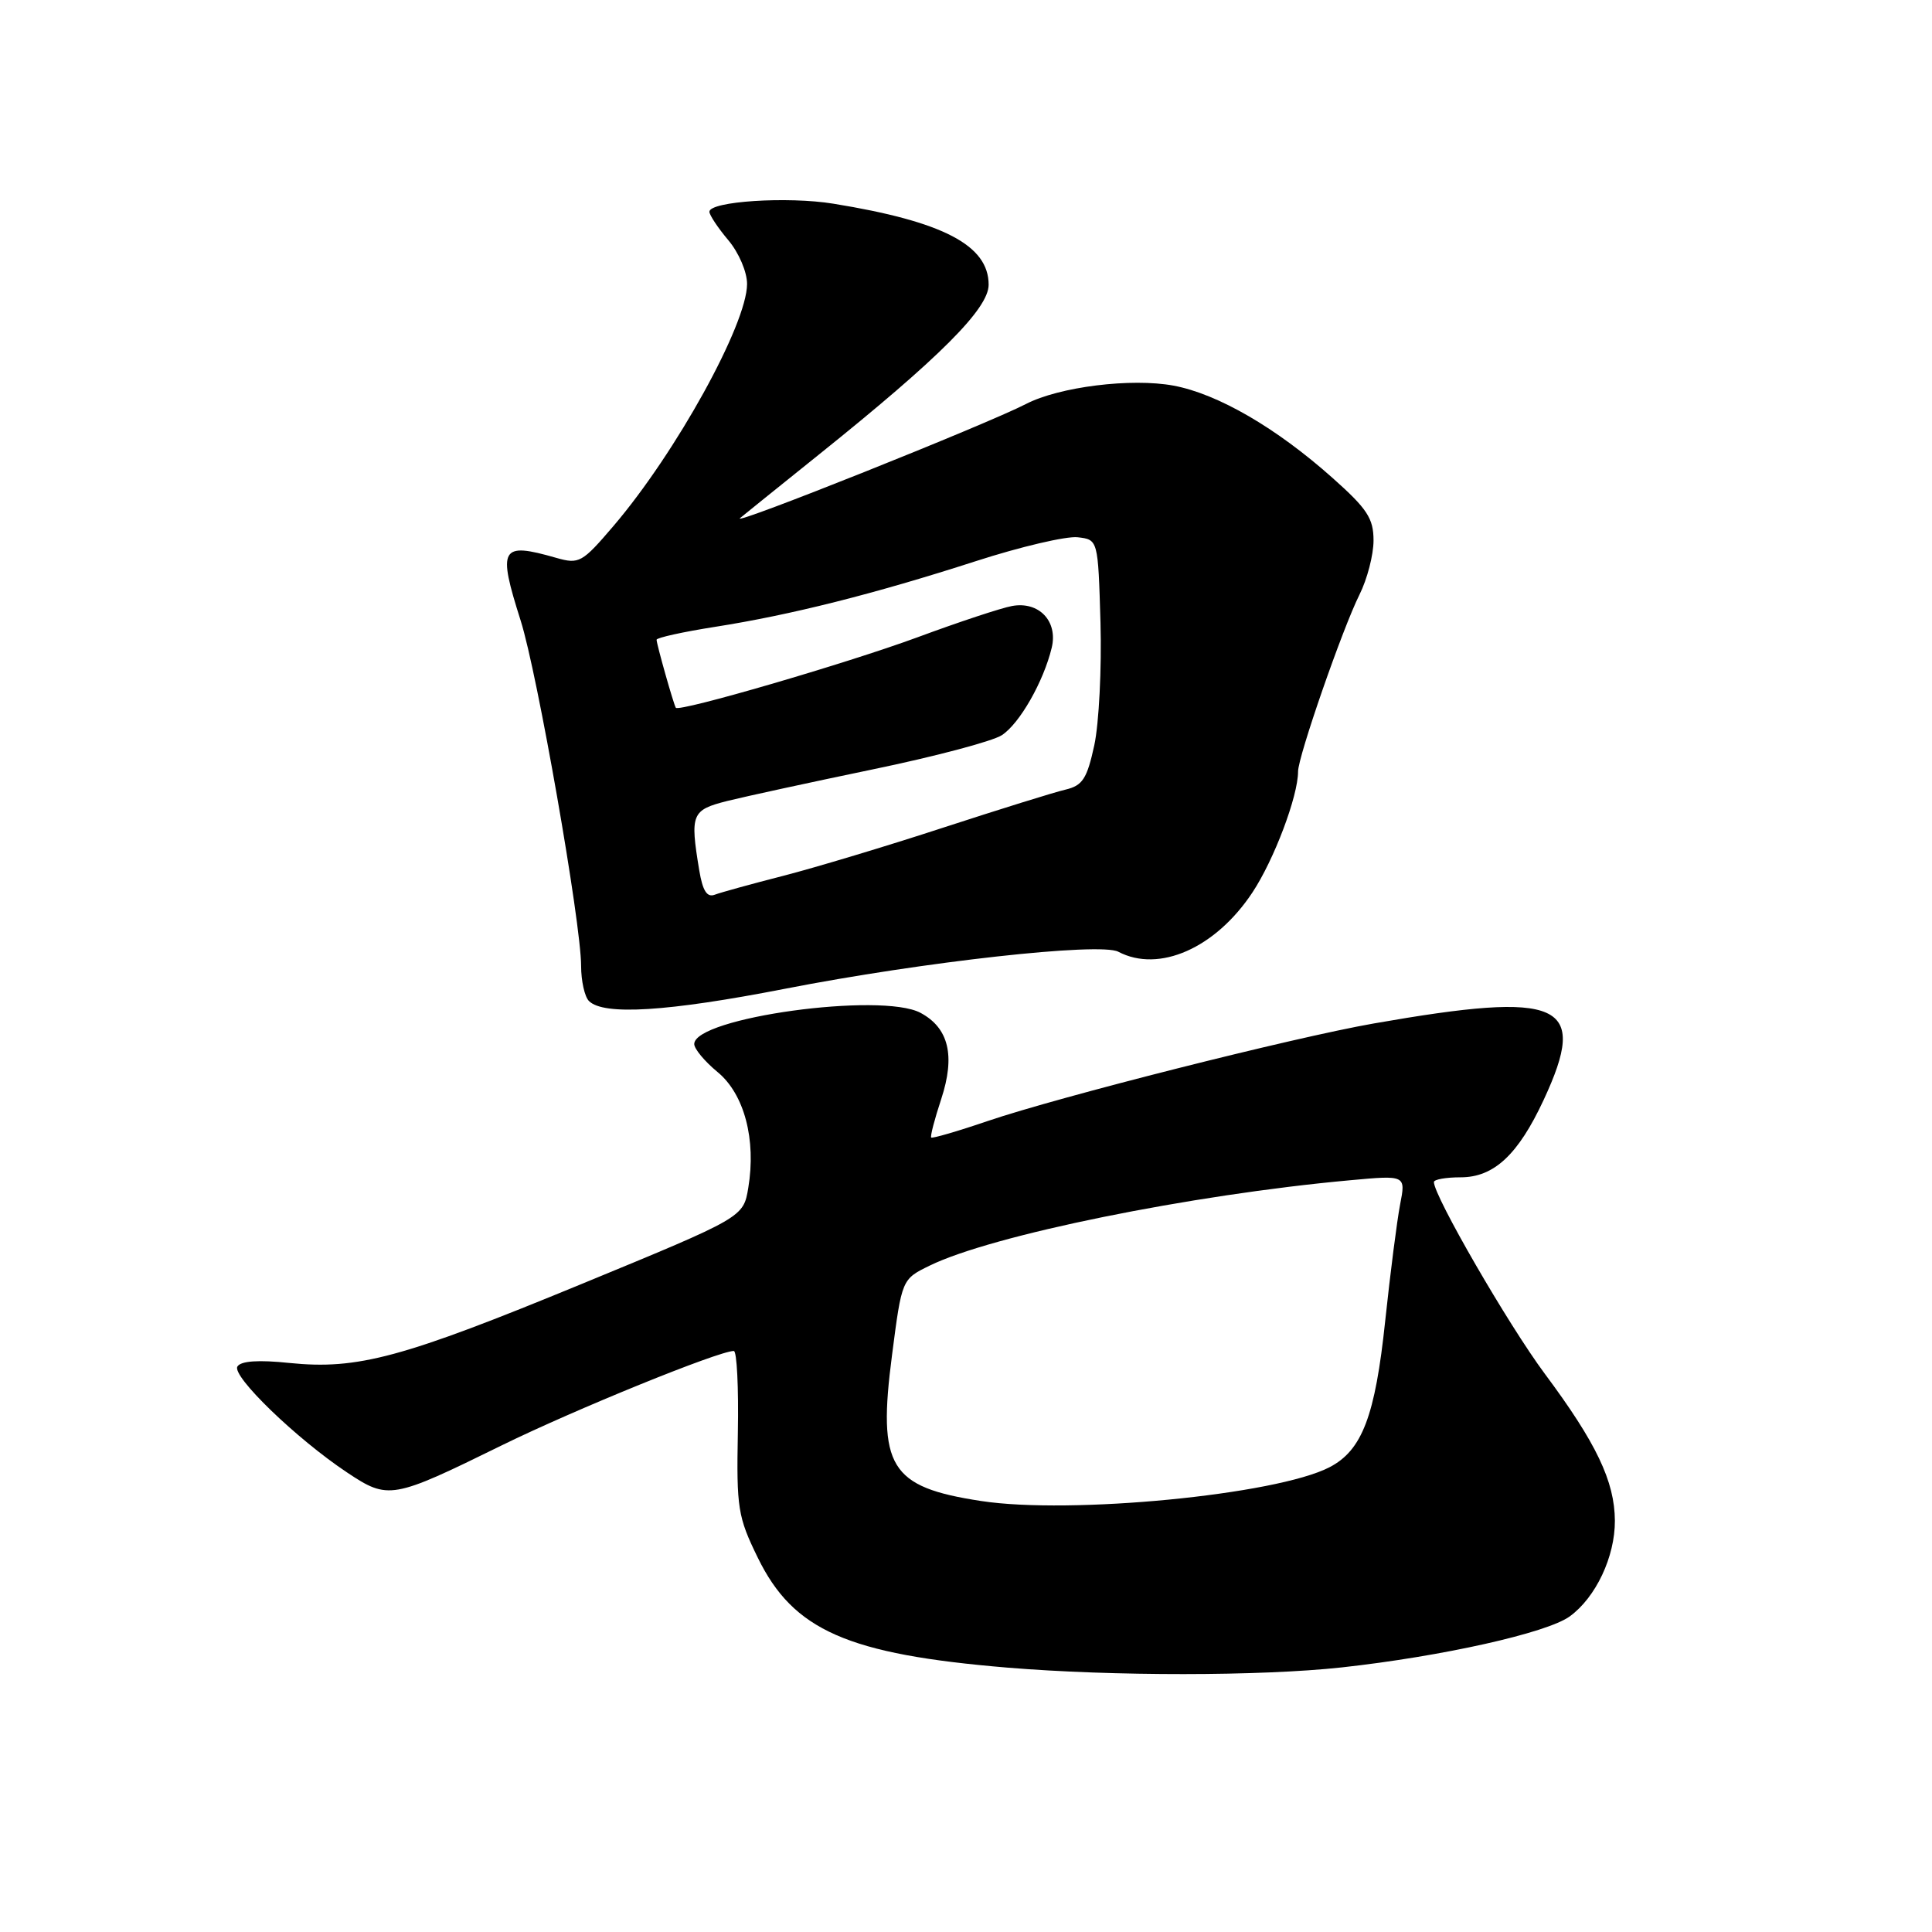 <?xml version="1.0" encoding="UTF-8" standalone="no"?>
<!DOCTYPE svg PUBLIC "-//W3C//DTD SVG 1.1//EN" "http://www.w3.org/Graphics/SVG/1.1/DTD/svg11.dtd" >
<svg xmlns="http://www.w3.org/2000/svg" xmlns:xlink="http://www.w3.org/1999/xlink" version="1.1" viewBox="0 0 256 256">
 <g >
 <path fill="currentColor"
d=" M 177.79 220.94 C 191.08 219.48 204.99 216.37 208.00 214.18 C 211.46 211.66 214.00 206.27 213.98 201.50 C 213.95 196.29 211.53 191.21 204.67 182.00 C 199.86 175.52 190.00 158.48 190.00 156.63 C 190.00 156.28 191.60 156.00 193.55 156.00 C 197.95 156.00 201.16 153.01 204.54 145.75 C 210.55 132.84 207.00 131.24 182.00 135.62 C 171.29 137.50 140.35 145.32 130.85 148.55 C 126.90 149.90 123.54 150.87 123.39 150.73 C 123.24 150.58 123.84 148.28 124.72 145.62 C 126.60 139.89 125.72 136.22 121.98 134.21 C 116.79 131.43 92.02 134.84 91.99 138.34 C 91.99 138.98 93.38 140.65 95.08 142.05 C 98.62 144.96 100.22 151.00 99.15 157.40 C 98.50 161.30 98.50 161.30 77.15 170.10 C 53.30 179.93 47.41 181.52 38.35 180.60 C 34.25 180.17 31.91 180.33 31.46 181.07 C 30.68 182.33 39.26 190.63 45.99 195.11 C 51.46 198.75 51.95 198.66 66.50 191.51 C 76.16 186.77 95.18 179.03 97.23 179.01 C 97.64 179.00 97.88 183.86 97.77 189.80 C 97.58 199.84 97.77 201.00 100.41 206.40 C 105.12 216.04 112.30 219.20 133.50 220.97 C 147.40 222.12 167.07 222.11 177.79 220.94 Z  M 104.00 131.02 C 122.39 127.43 145.76 124.84 148.18 126.11 C 153.57 128.95 161.07 125.63 165.95 118.26 C 168.82 113.93 172.00 105.50 172.00 102.23 C 172.00 100.25 177.90 83.26 180.14 78.79 C 181.16 76.75 182.00 73.52 182.00 71.62 C 182.00 68.69 181.17 67.42 176.57 63.33 C 169.12 56.69 161.37 52.20 155.51 51.10 C 149.93 50.06 140.34 51.25 135.93 53.54 C 130.72 56.23 96.80 69.78 98.05 68.66 C 98.30 68.44 103.00 64.66 108.50 60.24 C 124.51 47.40 131.00 40.90 131.00 37.73 C 131.00 32.50 124.97 29.35 110.43 26.99 C 104.36 26.00 94.00 26.68 94.00 28.06 C 94.00 28.49 95.12 30.18 96.50 31.82 C 97.90 33.48 99.00 36.05 98.99 37.64 C 98.97 42.97 89.58 59.98 81.31 69.67 C 77.13 74.57 76.74 74.78 73.71 73.92 C 66.32 71.80 65.91 72.53 68.99 82.23 C 71.20 89.18 77.00 122.31 77.00 127.99 C 77.00 129.98 77.47 132.07 78.04 132.64 C 79.98 134.58 88.46 134.05 104.00 131.02 Z  M 130.00 198.89 C 117.88 197.04 116.26 194.40 118.20 179.54 C 119.50 169.50 119.50 169.50 123.19 167.70 C 131.44 163.66 157.79 158.31 178.89 156.39 C 186.28 155.71 186.28 155.71 185.52 159.61 C 185.11 161.75 184.22 168.68 183.55 175.00 C 182.22 187.64 180.49 192.18 176.16 194.42 C 169.11 198.07 141.86 200.71 130.00 198.89 Z  M 92.65 115.30 C 91.42 107.85 91.63 107.33 96.38 106.13 C 98.79 105.53 107.45 103.65 115.63 101.95 C 123.81 100.26 131.51 98.22 132.74 97.42 C 135.10 95.89 138.28 90.32 139.36 85.82 C 140.20 82.31 137.66 79.64 134.09 80.30 C 132.66 80.56 127.01 82.43 121.53 84.46 C 112.10 87.93 89.94 94.39 89.55 93.78 C 89.26 93.35 87.00 85.34 87.00 84.77 C 87.00 84.50 90.49 83.73 94.75 83.06 C 104.77 81.49 115.84 78.70 129.29 74.36 C 135.22 72.44 141.30 71.02 142.79 71.19 C 145.50 71.50 145.50 71.50 145.82 82.50 C 145.99 88.55 145.62 95.86 145.00 98.75 C 144.03 103.20 143.45 104.09 141.18 104.63 C 139.71 104.97 132.43 107.24 125.00 109.66 C 117.58 112.09 108.05 114.95 103.83 116.04 C 99.61 117.12 95.51 118.25 94.72 118.55 C 93.68 118.95 93.11 118.06 92.65 115.30 Z "/>
</g>
</svg>